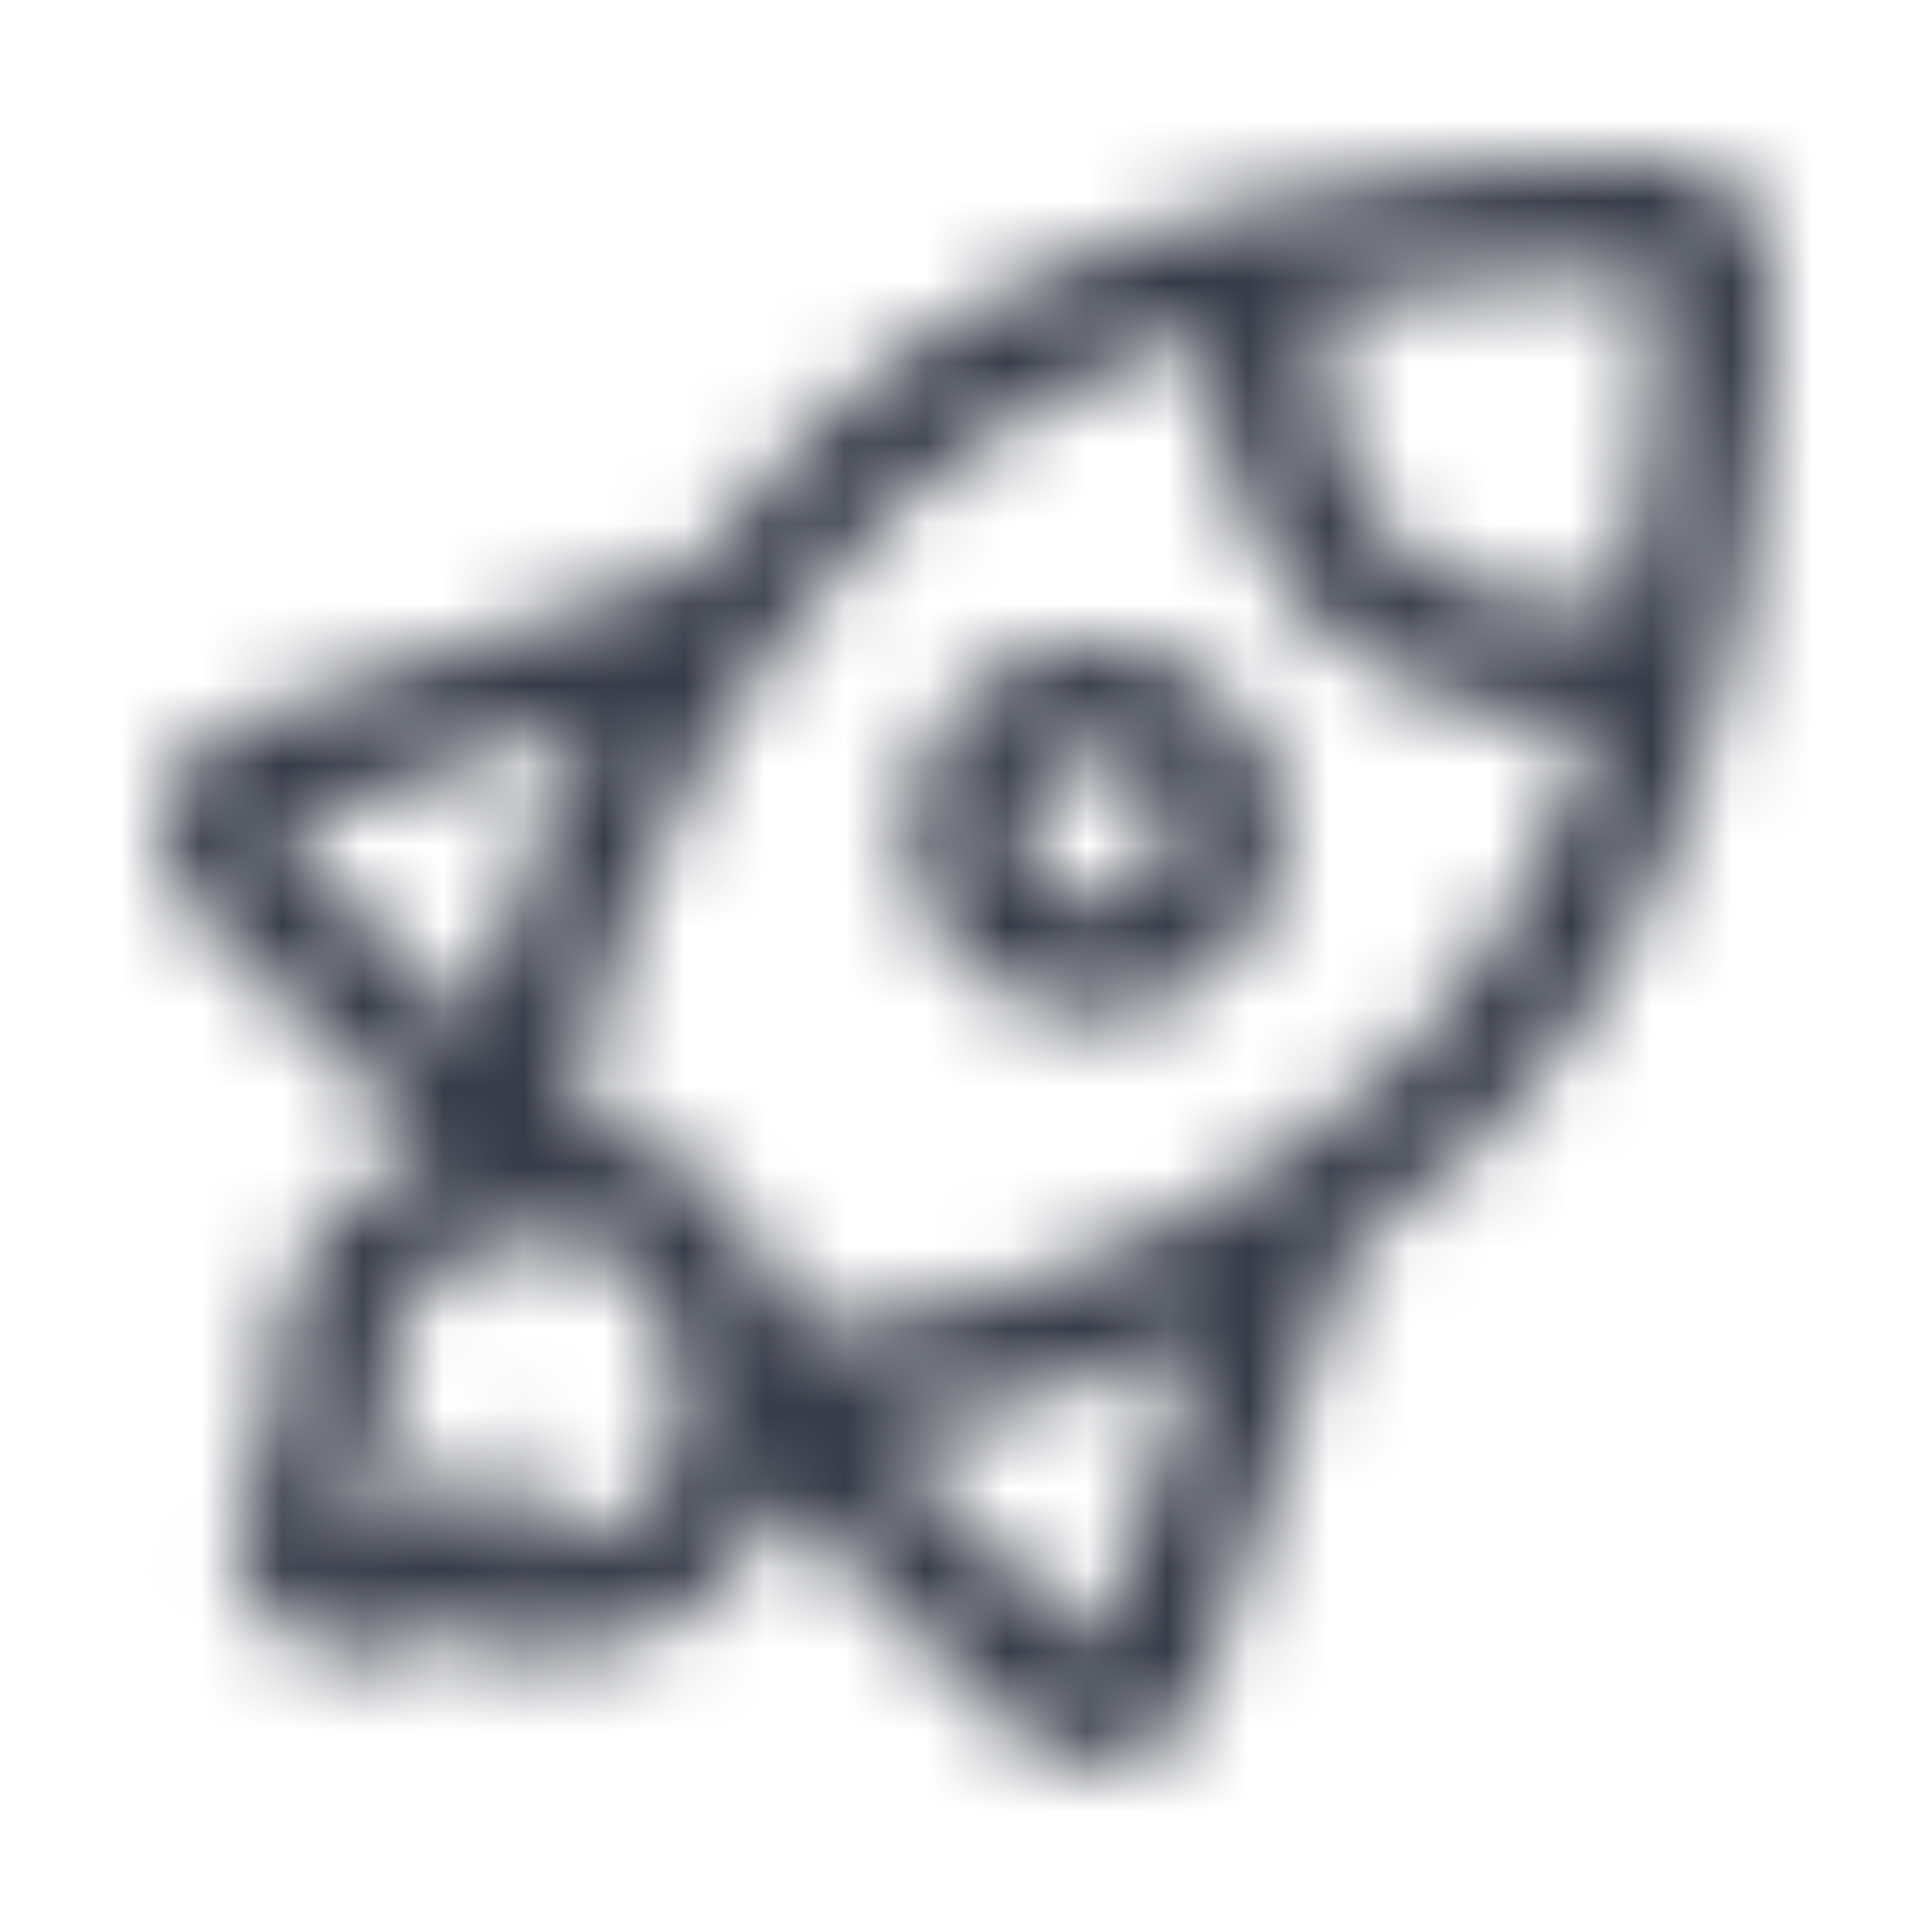 <svg width="24" height="24" viewBox="0 0 24 24" fill="none" xmlns="http://www.w3.org/2000/svg">
<mask id="mask0" mask-type="alpha" maskUnits="userSpaceOnUse" x="2" y="2" width="20" height="20">
<path fill-rule="evenodd" clip-rule="evenodd" d="M13.608 7.985C12.523 7.986 11.583 8.738 11.346 9.797C11.108 10.856 11.637 11.938 12.618 12.402C13.598 12.866 14.77 12.588 15.438 11.732C16.105 10.877 16.091 9.673 15.403 8.834C14.962 8.296 14.303 7.984 13.608 7.985ZM14.197 11.024C13.907 11.262 13.501 11.302 13.17 11.125C12.839 10.948 12.647 10.588 12.685 10.215C12.722 9.841 12.981 9.527 13.34 9.418C13.7 9.31 14.089 9.429 14.327 9.72C14.649 10.117 14.589 10.701 14.192 11.024H14.197ZM21.996 3.345C21.973 2.623 21.4 2.038 20.678 2C20.678 2 20.479 2 20.126 2C18.113 2 13.107 2.329 10.068 5.368C9.541 5.898 9.054 6.465 8.611 7.066L8.49 7.099L2.955 8.987C2.493 9.14 2.145 9.523 2.035 9.997C1.926 10.471 2.073 10.968 2.422 11.307L5.382 14.271C4.972 14.4 4.595 14.617 4.278 14.907C3.591 15.714 3.276 16.774 3.41 17.825C3.354 18.021 3.271 18.209 3.164 18.382C2.914 18.769 2.872 19.255 3.051 19.679C3.23 20.104 3.608 20.412 4.06 20.502C4.2 20.53 4.343 20.544 4.486 20.544C4.902 20.54 5.309 20.429 5.669 20.224C5.797 20.317 5.94 20.388 6.092 20.433C6.351 20.505 6.62 20.541 6.89 20.539C7.692 20.543 8.462 20.226 9.028 19.658C9.33 19.354 9.557 18.983 9.692 18.577L12.629 21.514C12.969 21.862 13.467 22.008 13.942 21.897C14.416 21.786 14.798 21.434 14.948 20.971L16.767 15.515C17.399 15.078 17.99 14.586 18.535 14.044C22.191 10.36 22.005 3.642 21.996 3.345ZM7.409 8.913C6.739 10.128 6.23 11.426 5.897 12.773L3.401 10.305L7.409 8.913ZM8.04 18.656C7.734 18.96 7.317 19.127 6.885 19.12C6.751 19.122 6.616 19.106 6.486 19.073C6.486 19.073 6.444 17.978 6.184 17.719C6.184 17.719 5.349 19.11 4.482 19.11C4.431 19.116 4.38 19.116 4.329 19.11C4.615 18.679 4.776 18.176 4.793 17.658C4.705 17.022 4.872 16.377 5.257 15.863C5.699 15.549 6.231 15.386 6.774 15.399C7.241 15.377 7.697 15.545 8.04 15.863C8.04 15.863 9.01 17.686 8.04 18.656ZM13.608 20.512L10.926 17.83C12.313 17.612 13.659 17.188 14.921 16.573L13.608 20.512ZM17.528 13.042C15.522 15.014 12.903 16.243 10.105 16.526L9.599 16.021C9.509 15.743 9.397 15.473 9.265 15.213C9.201 15.092 9.12 14.981 9.024 14.884C8.661 14.523 8.21 14.264 7.715 14.132L7.154 13.571C7.728 10.838 9.081 8.331 11.051 6.352C12.173 5.299 13.535 4.534 15.018 4.125C14.975 5.436 15.438 6.714 16.312 7.693C17.259 8.555 18.508 9.009 19.788 8.955H19.825C19.406 10.48 18.627 11.882 17.551 13.042H17.528ZM20.186 7.549C18.966 7.637 17.918 7.34 17.296 6.714C16.674 6.087 16.368 5.011 16.41 3.772C17.632 3.525 18.875 3.398 20.122 3.392C20.278 3.4 20.435 3.383 20.585 3.341C20.616 4.753 20.482 6.163 20.186 7.544V7.549Z" fill="white"/>
</mask>
<g mask="url(#mask0)">
<rect width="24" height="24" fill="#363B48"/>
</g>
</svg>
